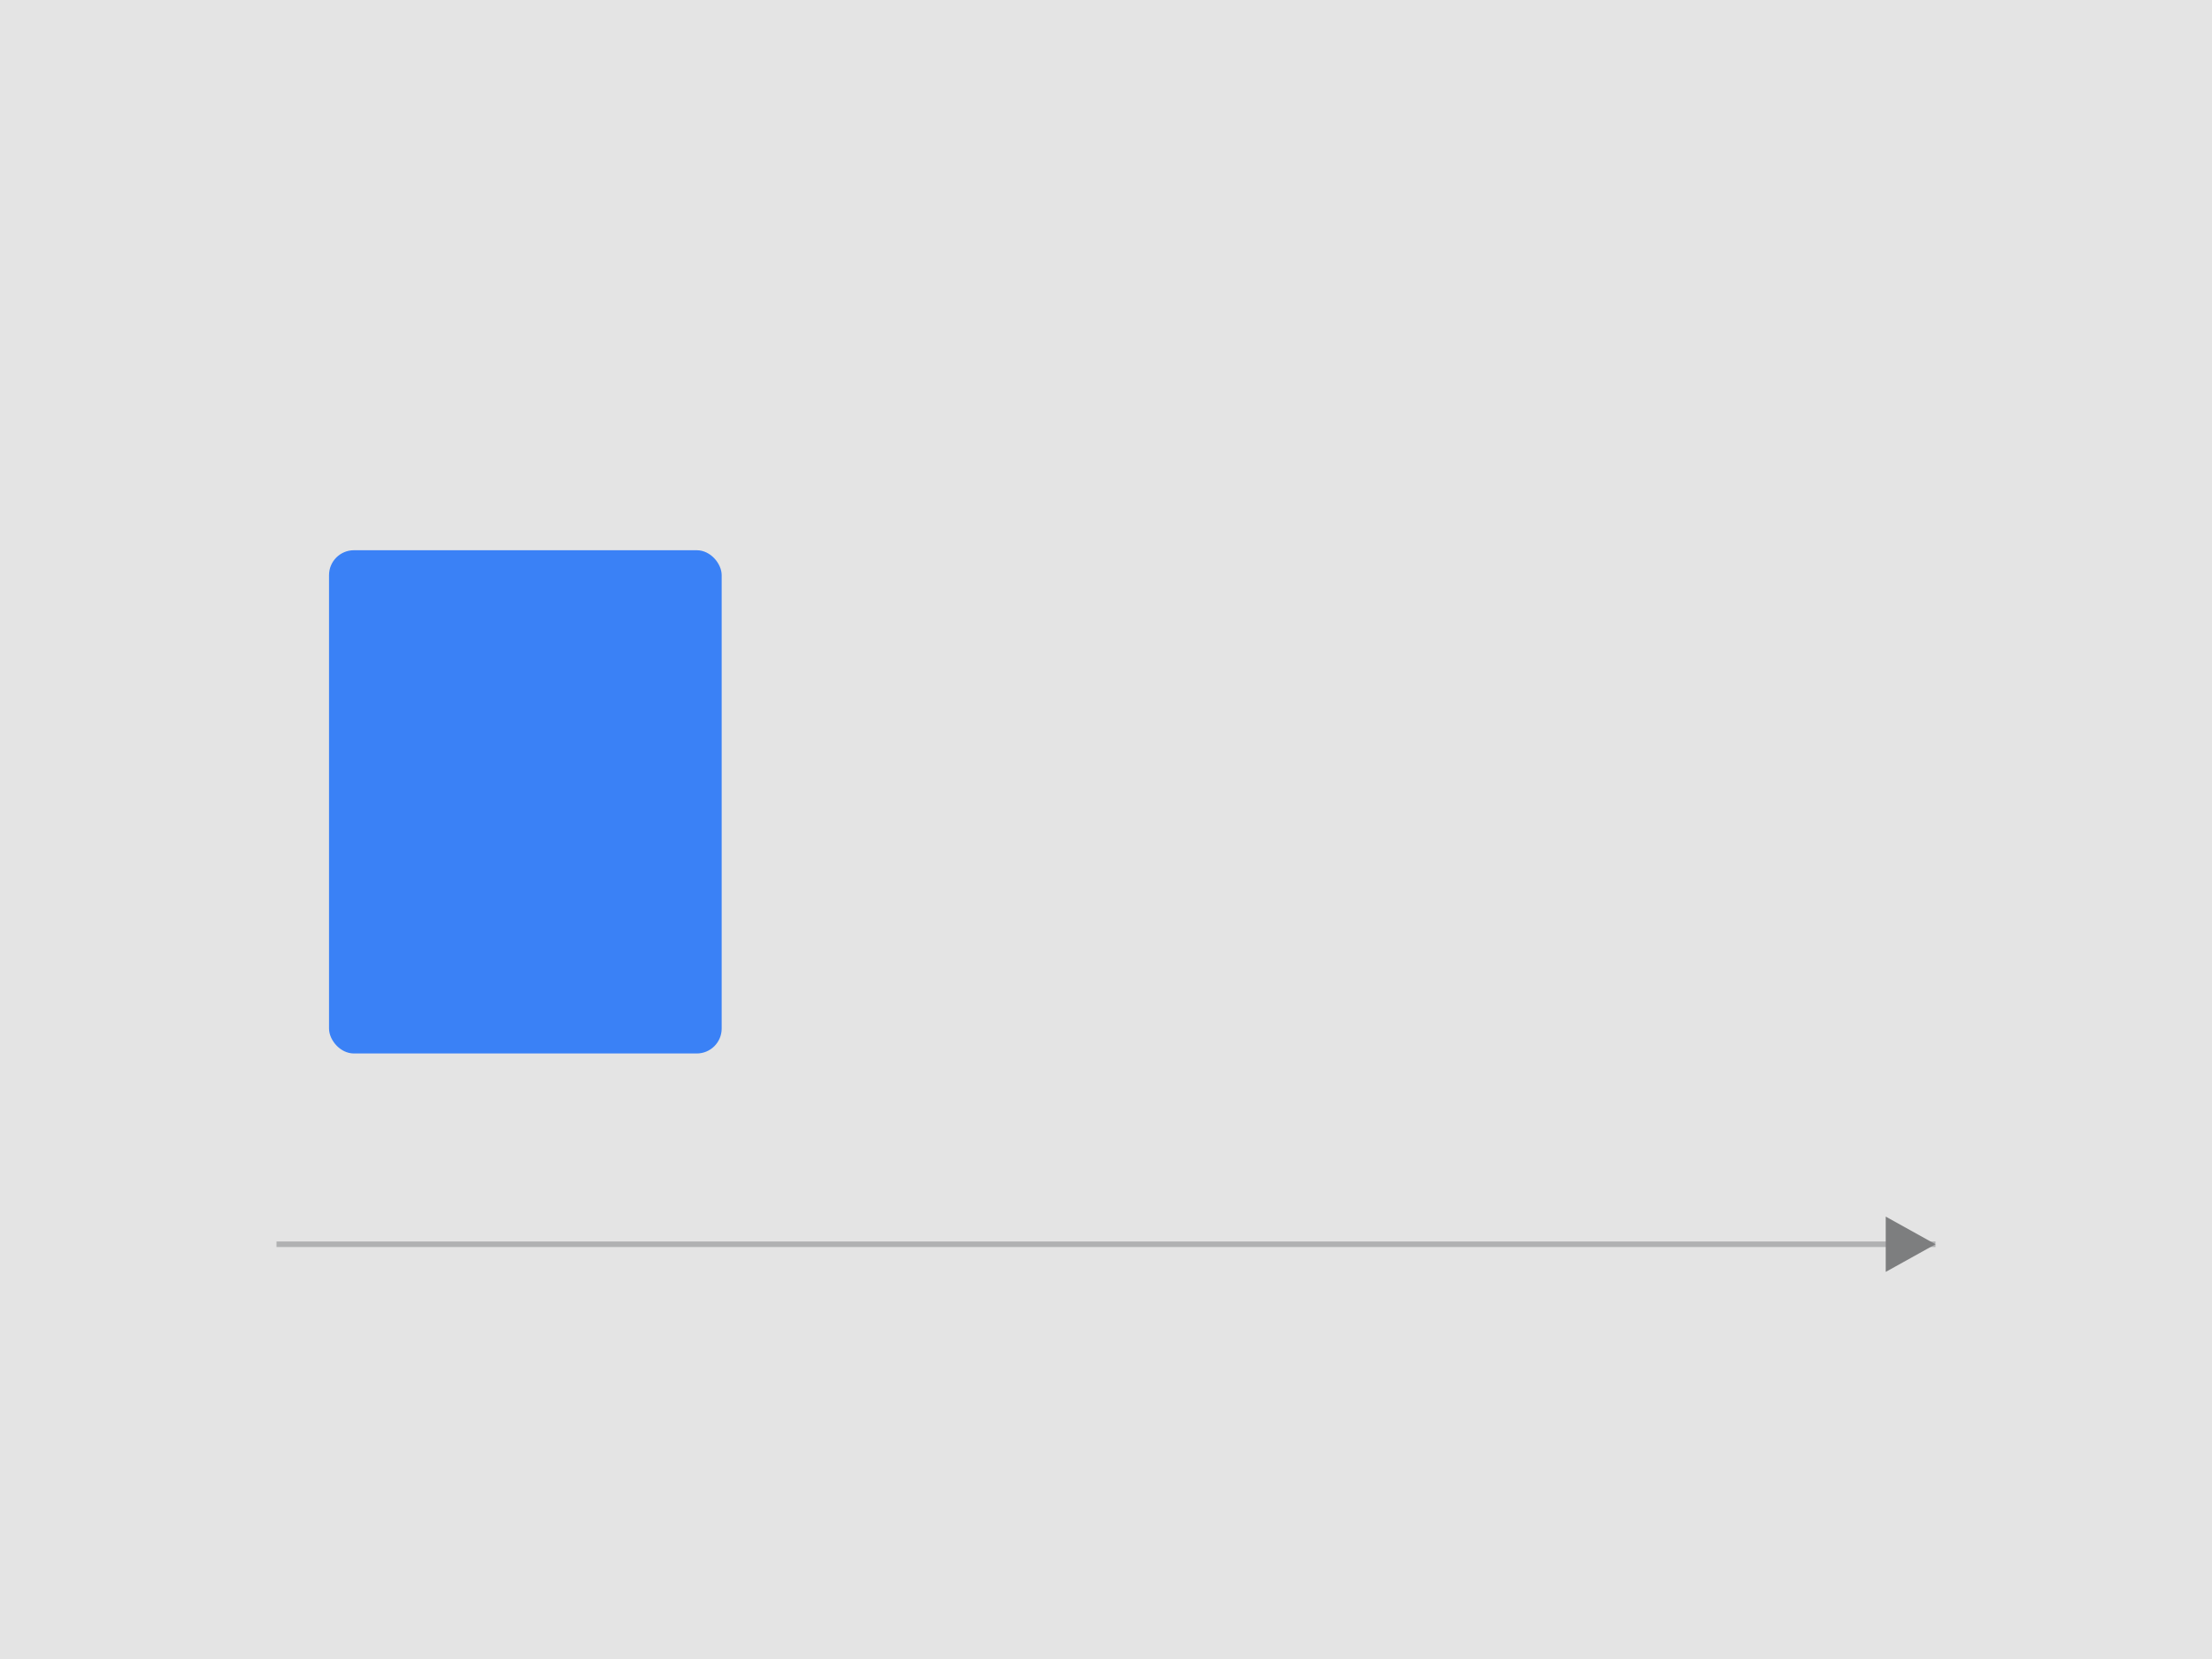 <svg xmlns="http://www.w3.org/2000/svg" viewBox="0 0 800 600" width="800" height="600">
  <!-- Quarterly Roadmap Template (4 Quarters) -->
  <defs>
    <!-- Gradients for quarters -->
    
    
    
    
    
    
    
    
    <!-- Shadow filter -->
    <filter id="shadow" x="-50%" y="-50%" width="200%" height="200%">
      <feDropShadow dx="0" dy="2" stdDeviation="2" flood-opacity="0.1"/>
    </filter>
    
    <!-- Arrow marker -->
    <marker id="arrow" markerWidth="10" markerHeight="10" refX="9" refY="5" orient="auto">
      <path d="M0,0 L0,10 L9,5 z" fill="#7d7e7f"/>
    </marker>
  </defs>
  
  <!-- Background -->
  <rect width="800" height="600" fill="#e4e4e4"/>
  
  <!-- Timeline Arrow -->
  <line x1="100" y1="450" x2="700" y2="450" 
        stroke="#b0b1b2" stroke-width="2" marker-end="url(#arrow)"/>
  
  <!-- Q1 -->
  <rect id="q1_fill" x="120" y="200" width="140" height="180" rx="8" 
        fill="#3a81f6" stroke="#3a81f6" stroke-width="2" filter="url(#shadow)"/>
  </svg>